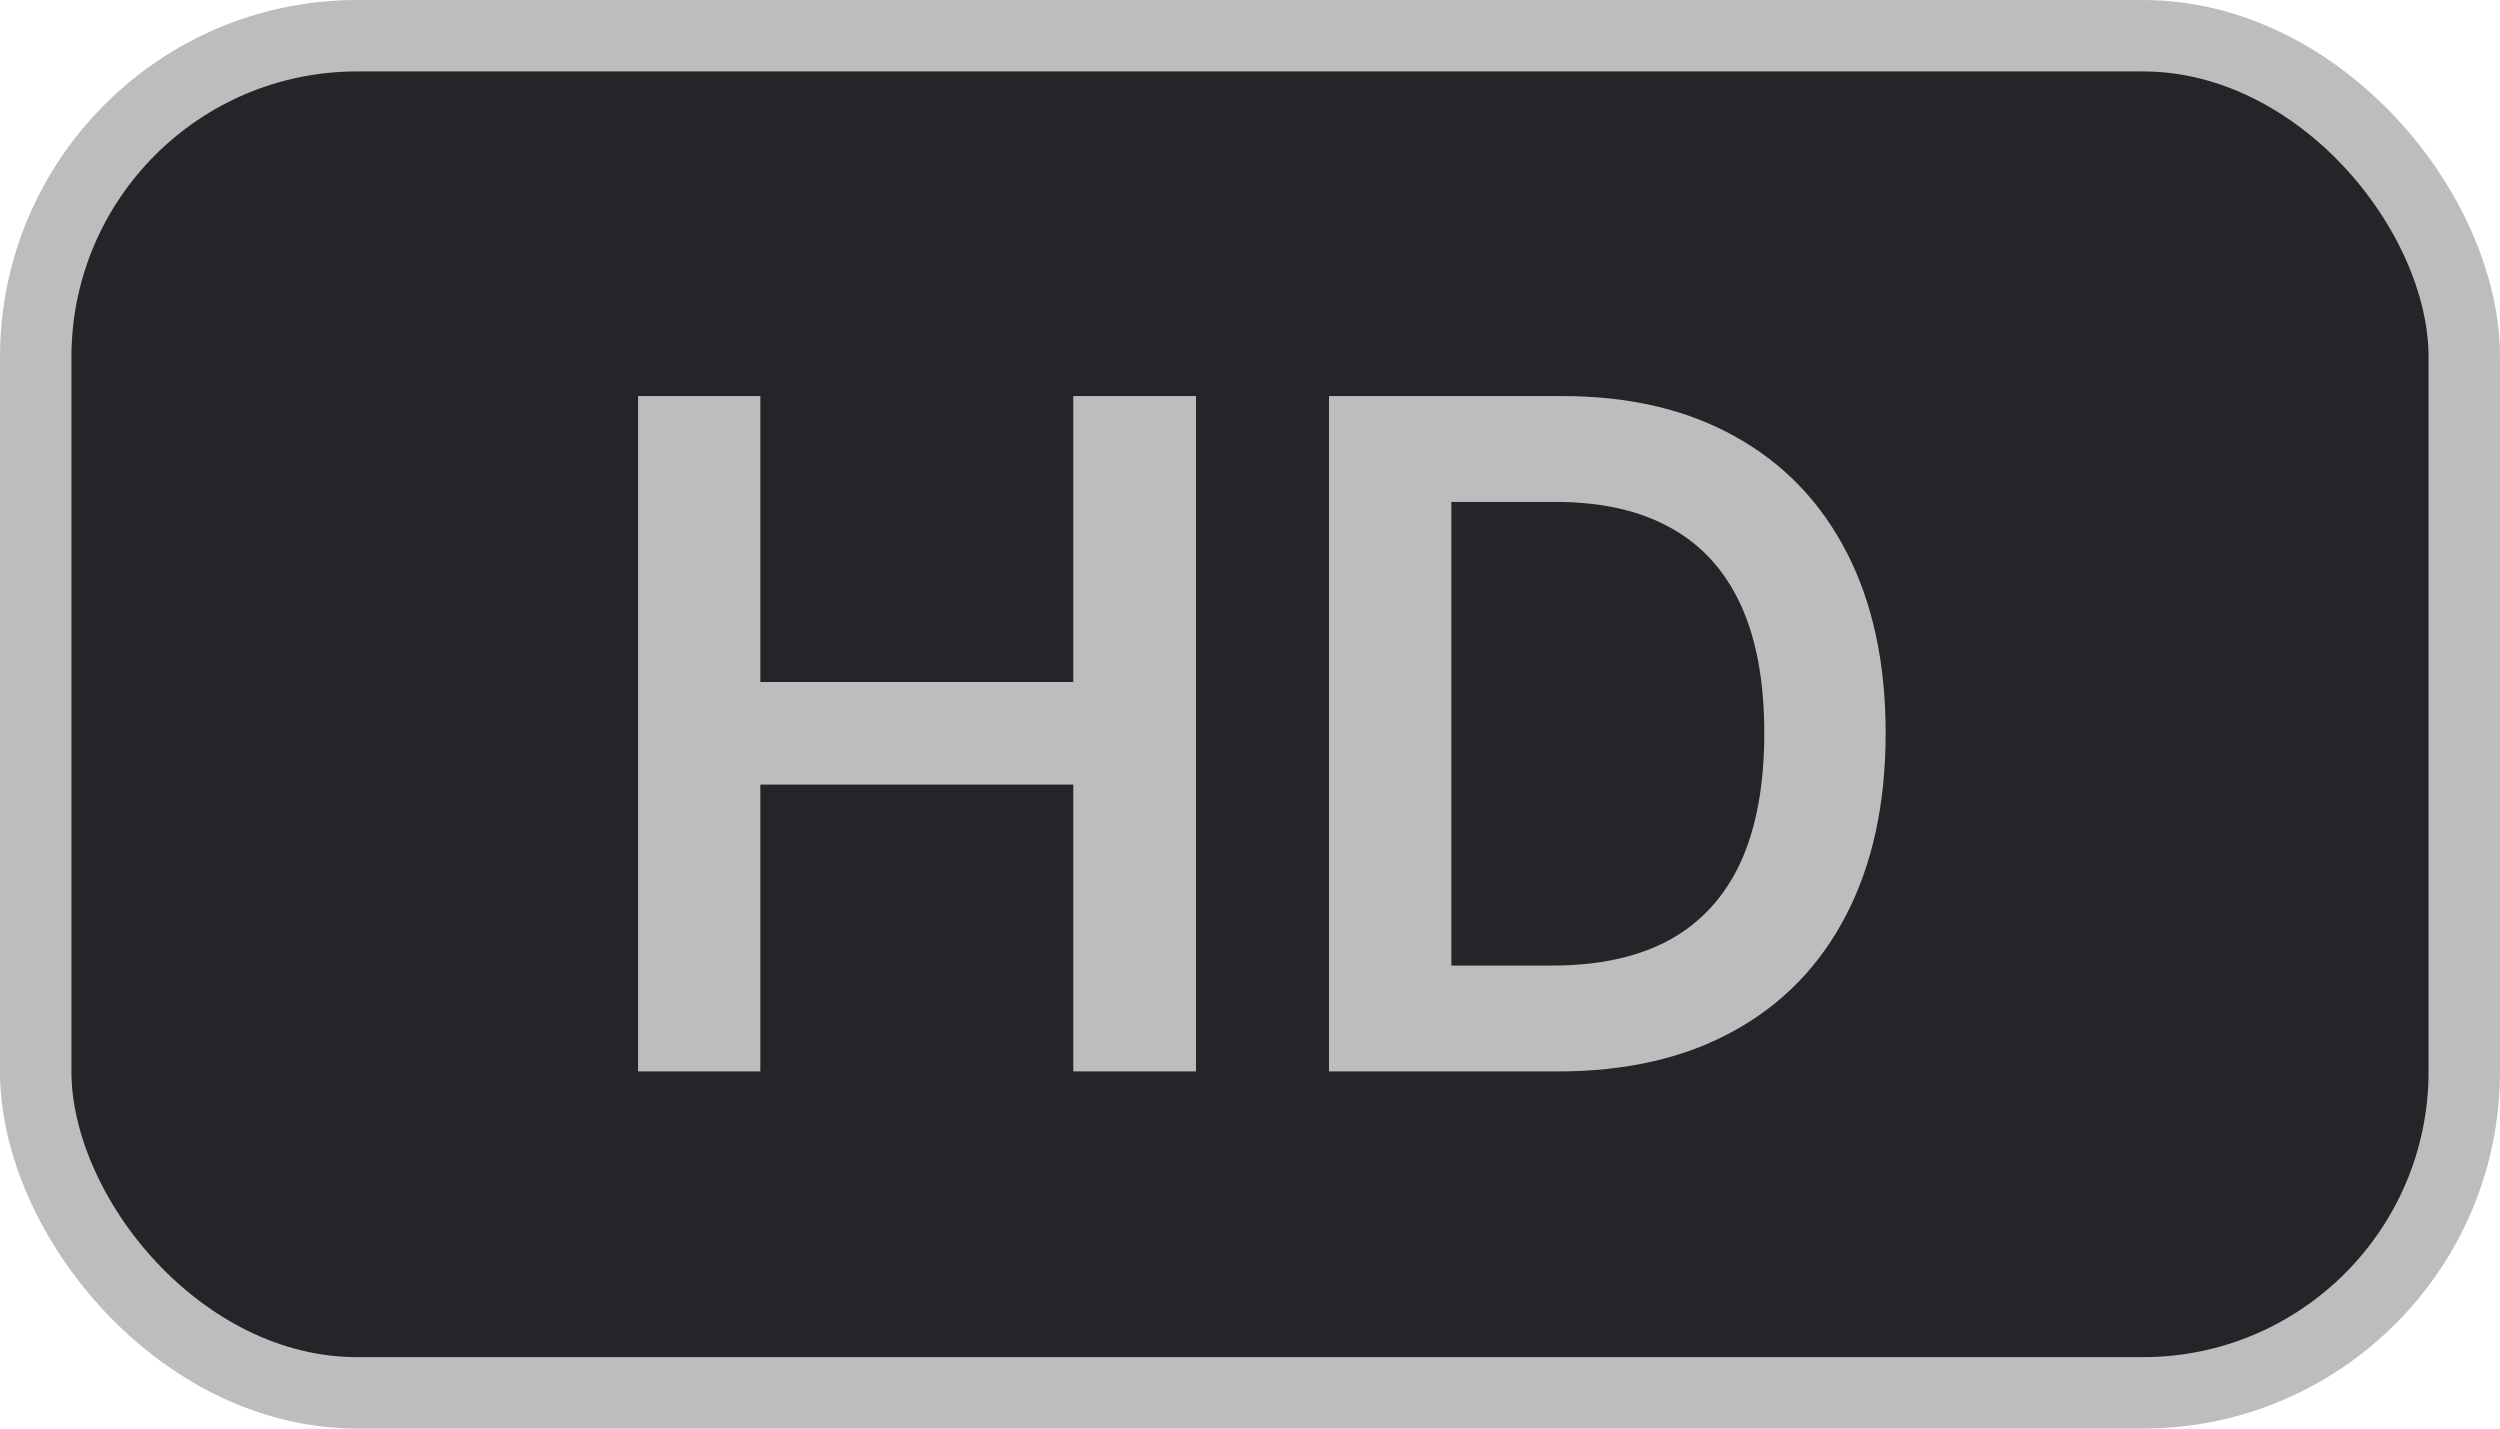<svg width="35" height="20" viewBox="0 0 35 20" fill="none" xmlns="http://www.w3.org/2000/svg">
<rect x="0.5" y="0.5" width="34" height="19" rx="4.5" fill="#262428" stroke="#BDBDBE"/>
<path d="M8.933 15V5.545H10.645V9.548H15.026V5.545H16.744V15H15.026V10.984H10.645V15H8.933ZM21.81 15H18.606V5.545H21.875C22.814 5.545 23.62 5.735 24.294 6.113C24.971 6.489 25.491 7.029 25.854 7.734C26.217 8.438 26.399 9.282 26.399 10.264C26.399 11.248 26.216 12.095 25.85 12.803C25.486 13.51 24.962 14.054 24.275 14.432C23.592 14.811 22.77 15 21.81 15ZM20.319 13.518H21.727C22.386 13.518 22.935 13.398 23.375 13.158C23.815 12.915 24.146 12.553 24.368 12.073C24.589 11.59 24.7 10.987 24.7 10.264C24.7 9.54 24.589 8.94 24.368 8.463C24.146 7.983 23.818 7.624 23.384 7.387C22.953 7.147 22.418 7.027 21.778 7.027H20.319V13.518Z" fill="#BDBDBE"/>
</svg>
